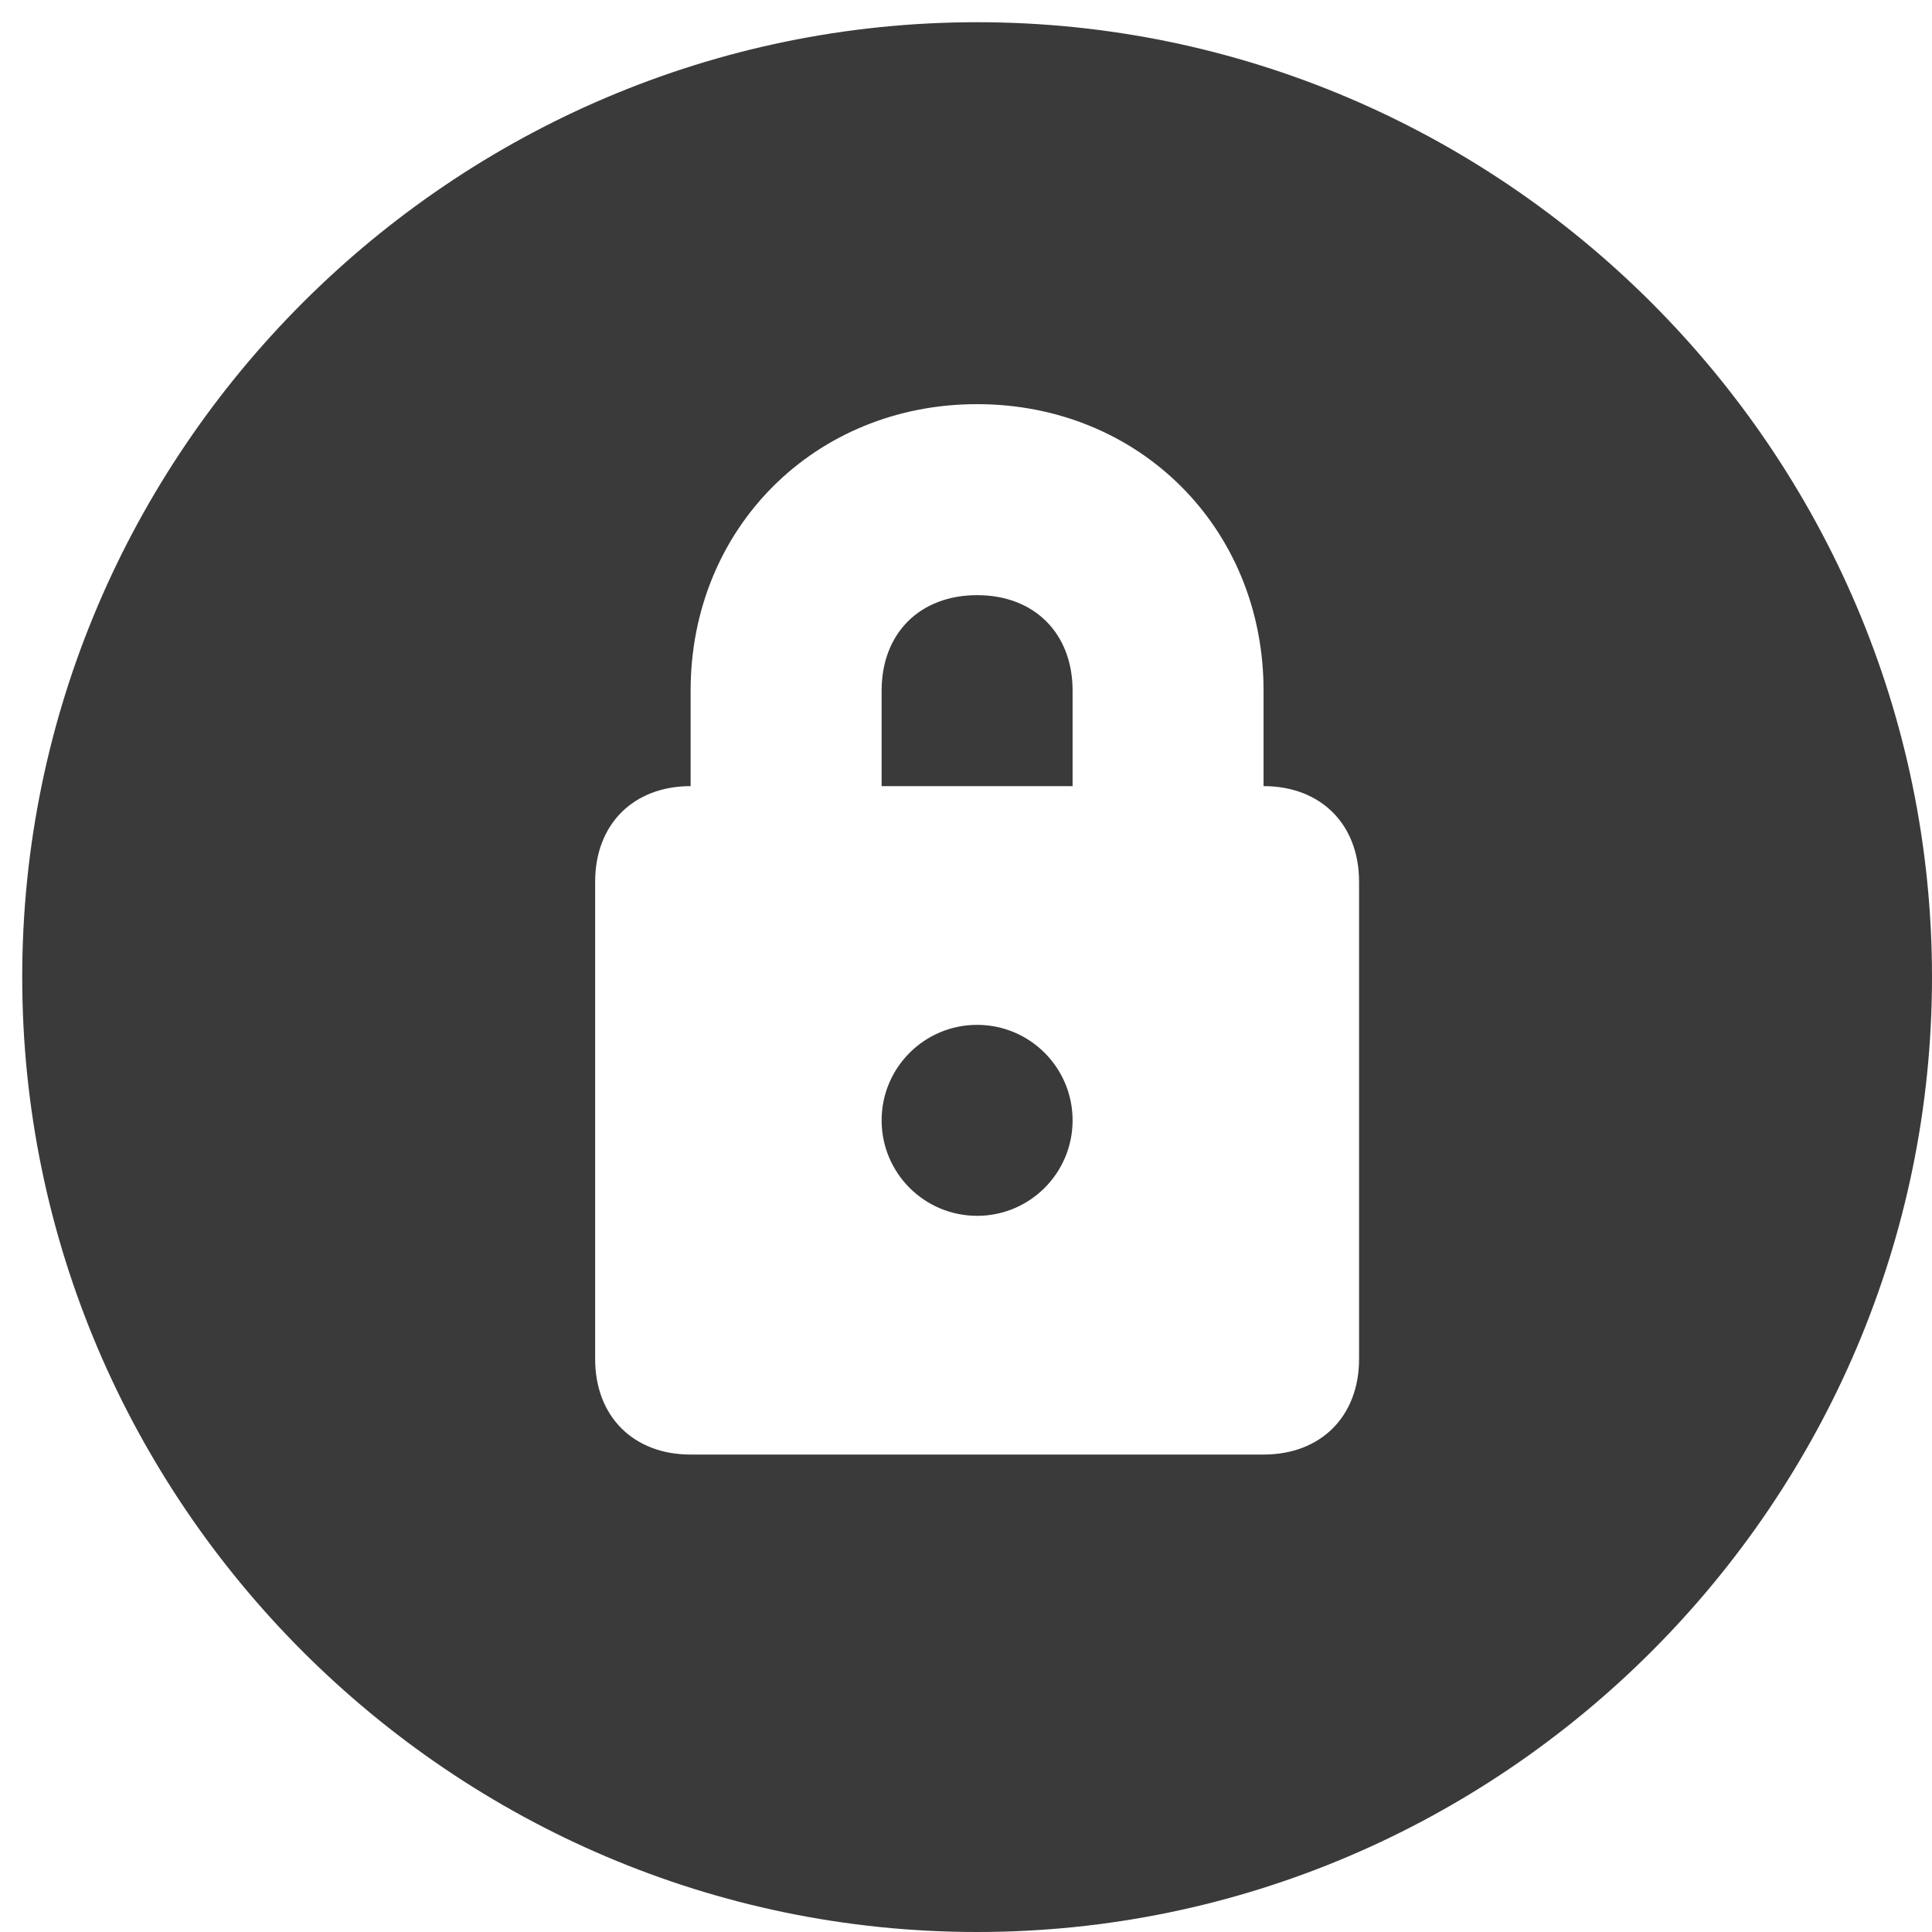 <svg width="58" height="58" viewBox="0 0 58 58" fill="none" xmlns="http://www.w3.org/2000/svg">
<path d="M29.334 17.867C27.613 17.867 26.467 19.013 26.467 20.733V23.6H32.2V20.733C32.2 19.013 31.053 17.867 29.334 17.867Z" fill="#3A3A3A"/>
<path d="M29.334 36.5C30.917 36.5 32.2 35.217 32.2 33.633C32.2 32.05 30.917 30.767 29.334 30.767C27.75 30.767 26.467 32.05 26.467 33.633C26.467 35.217 27.75 36.5 29.334 36.5Z" fill="#3A3A3A"/>
<path d="M29.333 0.667C13.567 0.667 0.667 13.567 0.667 29.333C0.667 45.1 13.567 58 29.333 58C45.1 58 58 45.1 58 29.333C58 13.567 45.1 0.667 29.333 0.667ZM40.8 40.8C40.8 42.52 39.653 43.667 37.933 43.667H20.733C19.013 43.667 17.867 42.52 17.867 40.8V26.467C17.867 24.747 19.013 23.6 20.733 23.6V20.733C20.733 15.86 24.46 12.133 29.333 12.133C34.207 12.133 37.933 15.86 37.933 20.733V23.6C39.653 23.6 40.8 24.747 40.8 26.467V40.8Z" fill="#3A3A3A"/>
</svg>
